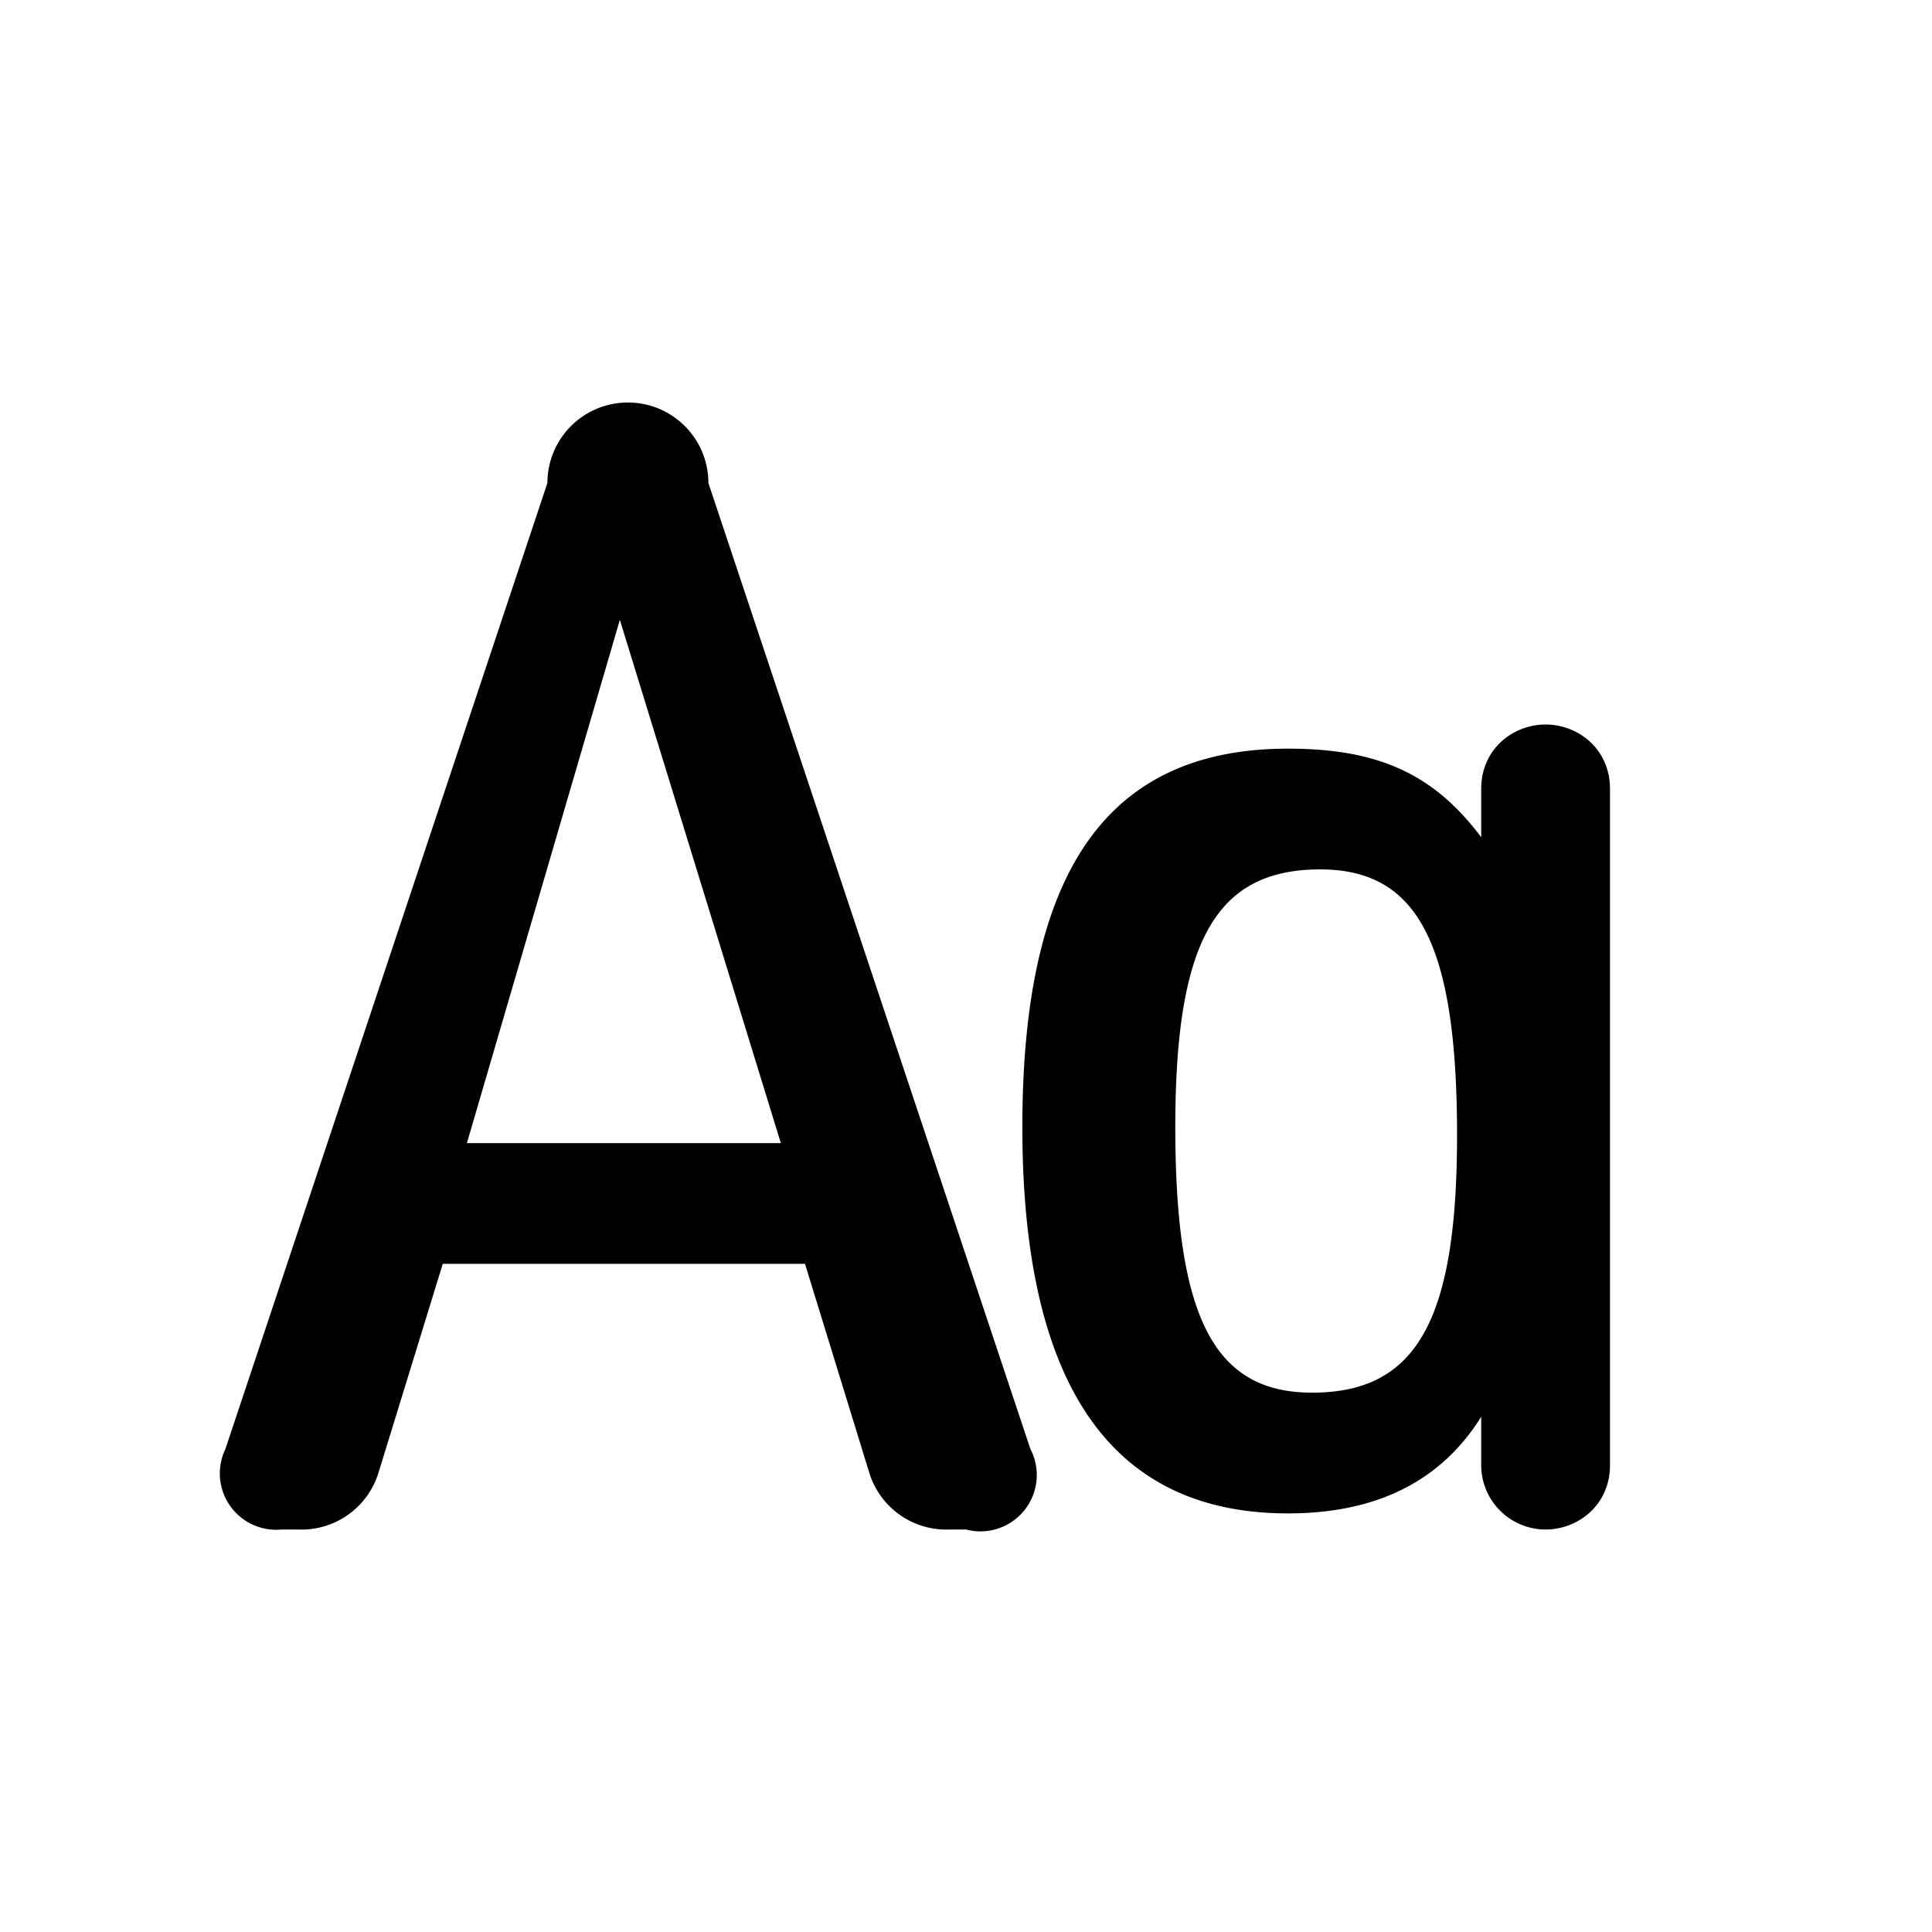 <svg width="24" height="24" focusable="false">
  <path
    d="M18.4 18.2v-.6c-.5.8-1.3 1.2-2.4 1.2-2.2 0-3.3-1.6-3.3-4.8 0-3.1 1-4.7 3.3-4.7 1.1 0 1.8.3 2.4 1.1v-.6c0-.5.4-.8.8-.8s.8.3.8.8v8.4c0 .5-.4.8-.8.8a.8.8 0 0 1-.8-.8zm-2-7.4c-1.3 0-1.8.9-1.8 3.2 0 2.4.5 3.3 1.7 3.3 1.3 0 1.8-.9 1.8-3.2 0-2.4-.5-3.3-1.7-3.3zM10 15.7H5.5l-.8 2.6a1 1 0 0 1-1 .7h-.2a.7.7 0 0 1-.7-1l4-12a1 1 0 0 1 2 0l4 12a.7.7 0 0 1-.8 1h-.2a1 1 0 0 1-1-.7l-.8-2.6zm-.3-1.5-2-6.5-1.9 6.5h3.9z"
    fill-rule="evenodd"></path>
</svg>

